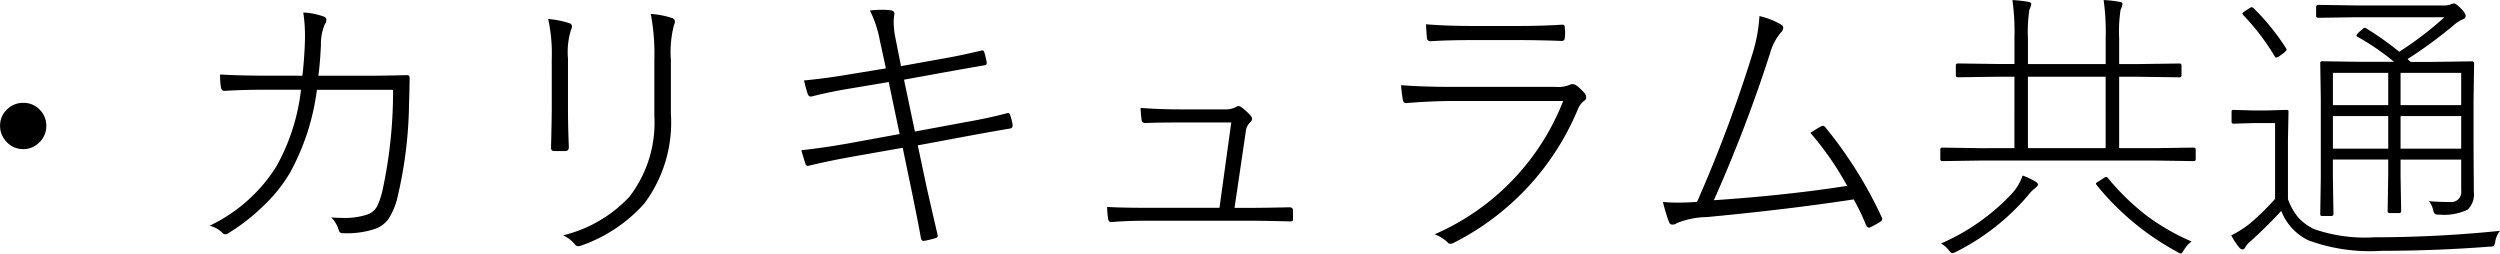 <svg xmlns="http://www.w3.org/2000/svg" width="101.971" height="10.342" viewBox="0 0 101.971 10.342">
  <path id="パス_93" data-name="パス 93" d="M6-5.508a.9.9,0,0,1,.7.311.913.913,0,0,1,.24.627.921.921,0,0,1-.311.7A.9.9,0,0,1,6-3.621a.913.913,0,0,1-.7-.316.922.922,0,0,1-.246-.633.9.9,0,0,1,.316-.7A.921.921,0,0,1,6-5.508ZM17.385-6.615q.064-.545.094-1.16.012-.246.012-.451a6.284,6.284,0,0,0-.07-.967,2.835,2.835,0,0,1,.814.158q.129.041.129.141a.365.365,0,0,1-.064.182,2,2,0,0,0-.158.838q-.035.744-.105,1.26h2.109q.463,0,1.453-.023a.244.244,0,0,1,.141.023.219.219,0,0,1,.018.111q0,.275-.023,1.037a17.414,17.414,0,0,1-.457,3.75,2.836,2.836,0,0,1-.4.973,1.193,1.193,0,0,1-.58.393,3.671,3.671,0,0,1-1.26.158A.149.149,0,0,1,18.873-.3a1.2,1.2,0,0,0-.311-.533q.258.018.457.018a2.967,2.967,0,0,0,1.008-.135.733.733,0,0,0,.4-.328,2.97,2.97,0,0,0,.234-.7,18.959,18.959,0,0,0,.422-4.061H17.977a9.523,9.523,0,0,1-1.1,3.387,6.262,6.262,0,0,1-1.137,1.4A8.088,8.088,0,0,1,14.35-.182a.218.218,0,0,1-.111.035.146.146,0,0,1-.105-.047,1.08,1.08,0,0,0-.539-.3,6.5,6.5,0,0,0,2.725-2.414,8.3,8.3,0,0,0,1.008-3.135H15.838q-.867,0-1.646.047-.1,0-.129-.141a3.159,3.159,0,0,1-.035-.527q.844.047,1.8.047ZM27.41-8.93a3.882,3.882,0,0,1,.855.17.141.141,0,0,1,.117.141.218.218,0,0,1-.035.111,3.114,3.114,0,0,0-.129,1.2v1.98q0,.791.035,1.617,0,.17-.146.17h-.445q-.135,0-.135-.129v-.041q.029-1.137.029-1.652V-7.307A6.573,6.573,0,0,0,27.41-8.93ZM28.02-.105a5.452,5.452,0,0,0,2.707-1.576,4.957,4.957,0,0,0,1.014-3.3V-7.248a8.711,8.711,0,0,0-.146-1.887,3.612,3.612,0,0,1,.879.17.151.151,0,0,1,.105.152.257.257,0,0,1-.035.123,4.379,4.379,0,0,0-.129,1.43v2.186A5.527,5.527,0,0,1,31.33-1.4,6.168,6.168,0,0,1,28.752.316a.386.386,0,0,1-.117.023.182.182,0,0,1-.146-.088A1.433,1.433,0,0,0,28.02-.105ZM41.186-6.914l-.252-1.16a4.53,4.53,0,0,0-.4-1.2,3.981,3.981,0,0,1,.5-.029,2.4,2.4,0,0,1,.334.018q.164.023.164.135a.368.368,0,0,1-.006.059,1.927,1.927,0,0,0-.023.293,3.414,3.414,0,0,0,.07.639l.229,1.154,1.523-.275q.809-.135,1.74-.357a.248.248,0,0,1,.059-.012q.047,0,.076.082a3.486,3.486,0,0,1,.094.393.252.252,0,0,1,.006.047q0,.076-.1.088-.75.129-1.764.311l-1.512.275.445,2.115,2.086-.387q.908-.158,1.658-.357a.251.251,0,0,1,.064-.012q.053,0,.076.082a2.385,2.385,0,0,1,.1.387v.035q0,.117-.1.129-.609.1-1.693.3l-2.074.387.369,1.74q.205.908.434,1.887a.144.144,0,0,1,.012.053.1.1,0,0,1-.082.1,4.489,4.489,0,0,1-.445.111.272.272,0,0,1-.053.006q-.088,0-.111-.129Q42.551-.375,42.24-1.9l-.369-1.775-2.057.363q-.885.158-1.729.357A.281.281,0,0,1,38-2.936q-.07,0-.105-.111-.076-.234-.158-.527,1.02-.117,1.957-.287l2.051-.375L41.3-6.357l-1.5.252q-.9.146-1.629.334a.484.484,0,0,1-.064.006q-.064,0-.105-.094t-.158-.562q.914-.088,1.875-.252ZM55.406-1.225h.686q.5,0,1.541-.023.158,0,.158.129v.328q0,.082-.021.1a.253.253,0,0,1-.126.018Q56.52-.7,56.051-.7H51.844q-.8,0-1.441.053h-.041q-.1,0-.117-.158a3.079,3.079,0,0,1-.035-.457q.609.035,1.605.035h2.977l.48-3.48H53.127q-.914,0-1.336.023-.164,0-.176-.117-.041-.363-.041-.5.785.059,1.588.059h1.822a.946.946,0,0,0,.48-.094.172.172,0,0,1,.105-.041.217.217,0,0,1,.123.053,2.172,2.172,0,0,1,.375.346.182.182,0,0,1,.053.123.186.186,0,0,1-.064.129.605.605,0,0,0-.193.4Zm7.811-7.488q.82.07,1.945.07h1.752q1.025,0,1.846-.053h.035q.082,0,.082.123a1.438,1.438,0,0,1,.012.2,1.572,1.572,0,0,1-.012.205q0,.135-.129.135-.908-.035-1.811-.035h-1.8q-1.031,0-1.74.047a.138.138,0,0,1-.146-.141Q63.217-8.6,63.217-8.713ZM62.2-6.229q.879.07,2.1.07h4.189a1.289,1.289,0,0,0,.551-.07.287.287,0,0,1,.146-.041.264.264,0,0,1,.176.064,1.993,1.993,0,0,1,.328.311.3.3,0,0,1,.059.164.158.158,0,0,1-.076.135.8.8,0,0,0-.252.322A10.707,10.707,0,0,1,64.348.2a.327.327,0,0,1-.141.041A.144.144,0,0,1,64.1.188a1.5,1.5,0,0,0-.533-.334,9.842,9.842,0,0,0,5.244-5.437H64.295q-.809,0-1.857.082A.13.13,0,0,1,62.4-5.5q-.1,0-.129-.123Q62.209-6.012,62.2-6.229ZM76.816-9.047a3.078,3.078,0,0,1,.9.357.142.142,0,0,1,.07.123.285.285,0,0,1-.094.188,2.256,2.256,0,0,0-.445.855,58.875,58.875,0,0,1-2.291,5.988q2.977-.2,5.438-.586a12.444,12.444,0,0,0-1.5-2.162q.328-.211.41-.252a.2.2,0,0,1,.1-.035q.059,0,.117.082A17.153,17.153,0,0,1,81.8-.85a.155.155,0,0,1,.023.076.134.134,0,0,1-.07.111,3.943,3.943,0,0,1-.41.229.138.138,0,0,1-.059.018q-.07,0-.123-.111a8.618,8.618,0,0,0-.5-1.043q-2.689.41-5.988.721A3.36,3.36,0,0,0,73.441-.6a.281.281,0,0,1-.164.059.147.147,0,0,1-.146-.094,7.272,7.272,0,0,1-.252-.832,5.839,5.839,0,0,0,.6.029q.328,0,.791-.029a56.187,56.187,0,0,0,2.256-6.023A6.468,6.468,0,0,0,76.816-9.047Zm10.4,5.385V-6.574H86.59l-1.676.023q-.088,0-.088-.082v-.4q0-.082.088-.082l1.676.023h.627V-8.145A9.484,9.484,0,0,0,87.135-9.7a5.052,5.052,0,0,1,.633.07q.135.023.135.082a.712.712,0,0,1-.076.24,5.812,5.812,0,0,0-.059,1.166V-7.09h3.17V-8.145A9.484,9.484,0,0,0,90.855-9.7a4.48,4.48,0,0,1,.633.07q.135.018.135.082a.712.712,0,0,1-.076.24,5.812,5.812,0,0,0-.059,1.166V-7.09h.779l1.682-.023a.073.073,0,0,1,.082.082v.4a.073.073,0,0,1-.082.082l-1.682-.023h-.779v2.912h1.453l1.582-.023q.088,0,.088.082v.387q0,.082-.088.082l-1.582-.023H85.863l-1.588.023a.073.073,0,0,1-.082-.082V-3.6a.073.073,0,0,1,.082-.082l1.588.023Zm.551-2.912v2.912h3.17V-6.574Zm-.217,4.031a2.923,2.923,0,0,1,.533.252q.094.059.094.117t-.135.158a1.613,1.613,0,0,0-.275.287A9.344,9.344,0,0,1,84.844.563a.467.467,0,0,1-.158.059q-.059,0-.146-.117a1.013,1.013,0,0,0-.322-.275,8.7,8.7,0,0,0,2.842-1.98A2.128,2.128,0,0,0,87.551-2.543ZM94.441.146a1.233,1.233,0,0,0-.311.346Q94.049.639,94,.639a.342.342,0,0,1-.135-.064,10.866,10.866,0,0,1-3.3-2.736.113.113,0,0,1-.023-.053q0-.035.123-.1l.205-.135a.241.241,0,0,1,.088-.035.1.1,0,0,1,.064.035A9.932,9.932,0,0,0,92.584-.926,8.911,8.911,0,0,0,94.441.146Zm8.947-7.324h.873l1.623-.023a.073.073,0,0,1,.082.082L105.943-5.6V-3.65l.012,1.787a.847.847,0,0,1-.252.709,2.189,2.189,0,0,1-1.154.205.321.321,0,0,1-.182-.029.3.3,0,0,1-.07-.152.879.879,0,0,0-.176-.369q.369.035.861.035a.409.409,0,0,0,.457-.469v-1.26h-2.473v.65L102.99-1.1q0,.088-.082.088h-.387q-.082,0-.082-.088l.023-1.447v-.65h-2.256v.756l.023,1.465a.073.073,0,0,1-.082.082h-.387q-.07,0-.07-.082l.023-1.441v-3.24l-.023-1.465q0-.082.07-.082l1.635.023H102.7a9.8,9.8,0,0,0-1.488-1.02q-.047-.029-.047-.059t.094-.123L101.4-8.5q.07-.07.105-.07a.114.114,0,0,1,.059.023,12.6,12.6,0,0,1,1.348.955A13.647,13.647,0,0,0,104.754-9H101.18l-1.57.023q-.088,0-.088-.082V-9.41q0-.094.088-.094l1.57.023h3.539a.794.794,0,0,0,.275-.035.4.4,0,0,1,.146-.047q.082,0,.287.205t.193.311q0,.094-.146.146a1.42,1.42,0,0,0-.369.252,18.949,18.949,0,0,1-1.852,1.354A.631.631,0,0,0,103.389-7.178Zm2.051,1.764V-6.732h-2.473v1.318Zm0,.445h-2.473v1.33h2.473Zm-5.232,1.33h2.256v-1.33h-2.256Zm0-1.775h2.256V-6.732h-2.256Zm6.814,5.127a.947.947,0,0,0-.193.445q-.029.146-.064.17a.357.357,0,0,1-.164.029q-2.221.17-4.395.17A7.362,7.362,0,0,1,99.217.105,2.227,2.227,0,0,1,98.1-1.1q-.586.633-1.225,1.213a.988.988,0,0,0-.24.264q-.047.094-.117.094a.19.19,0,0,1-.135-.082,2.611,2.611,0,0,1-.322-.492,4.176,4.176,0,0,0,.744-.469,9.784,9.784,0,0,0,1.043-1.02V-4.682h-.914l-.779.023a.073.073,0,0,1-.082-.082v-.41q0-.07.082-.07l.779.023h.58l.8-.023q.082,0,.082.07l-.023,1.143v2.426a2.451,2.451,0,0,0,.445.779,2.151,2.151,0,0,0,.621.445,6.333,6.333,0,0,0,2.449.334A51.061,51.061,0,0,0,107.021-.287ZM96.545-9.094a.1.1,0,0,1-.029-.053q0-.035.111-.105l.158-.105a.3.3,0,0,1,.105-.053.149.149,0,0,1,.088.047A9.45,9.45,0,0,1,98.3-7.729a.135.135,0,0,1,.018.053q0,.041-.111.129l-.158.117a.359.359,0,0,1-.158.076q-.035,0-.059-.053A9.455,9.455,0,0,0,96.545-9.094Z" transform="translate(-5.051 9.703)"/>
</svg>
